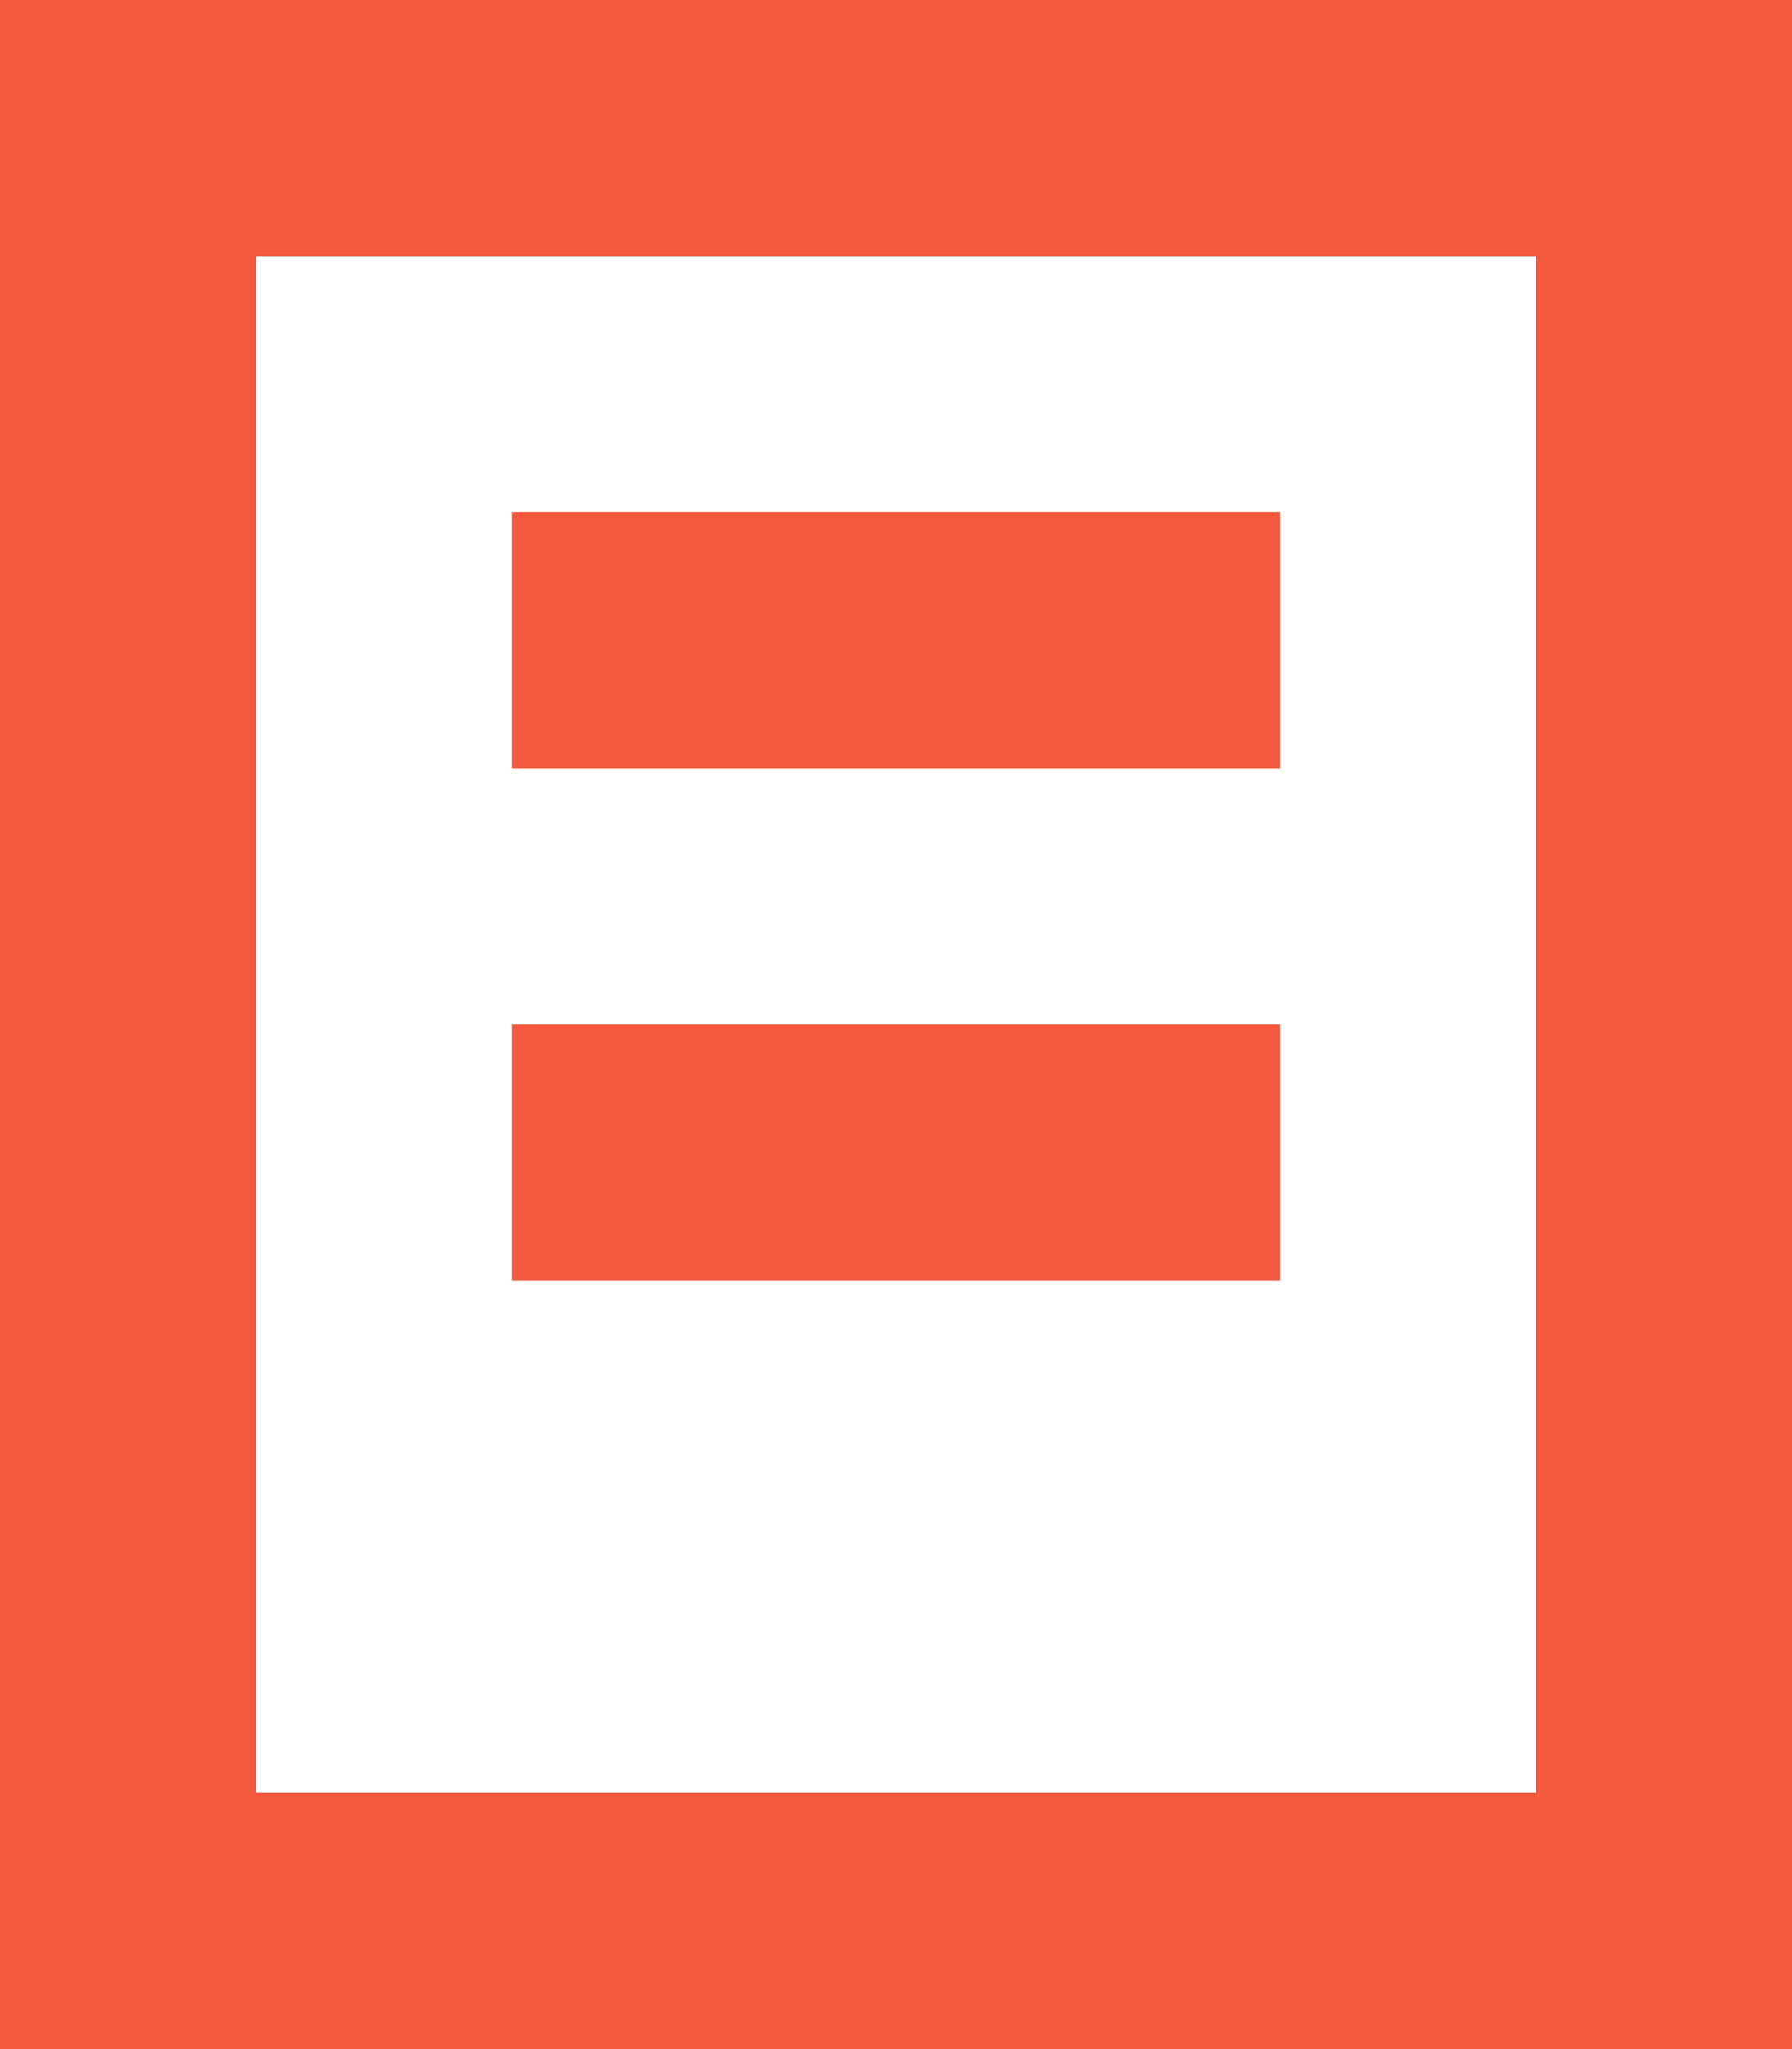 <svg xmlns="http://www.w3.org/2000/svg" width="14" height="16" viewBox="0 0 14 16"><defs><style>.a{fill:#F4593D;}</style></defs><path class="a" d="M-3813,25h-14V9h14V25h0Zm-12-2h10V11h-10Zm2-4V17h6v2Zm0-4V13h6v2Z" transform="translate(3827 -9)"/></svg>